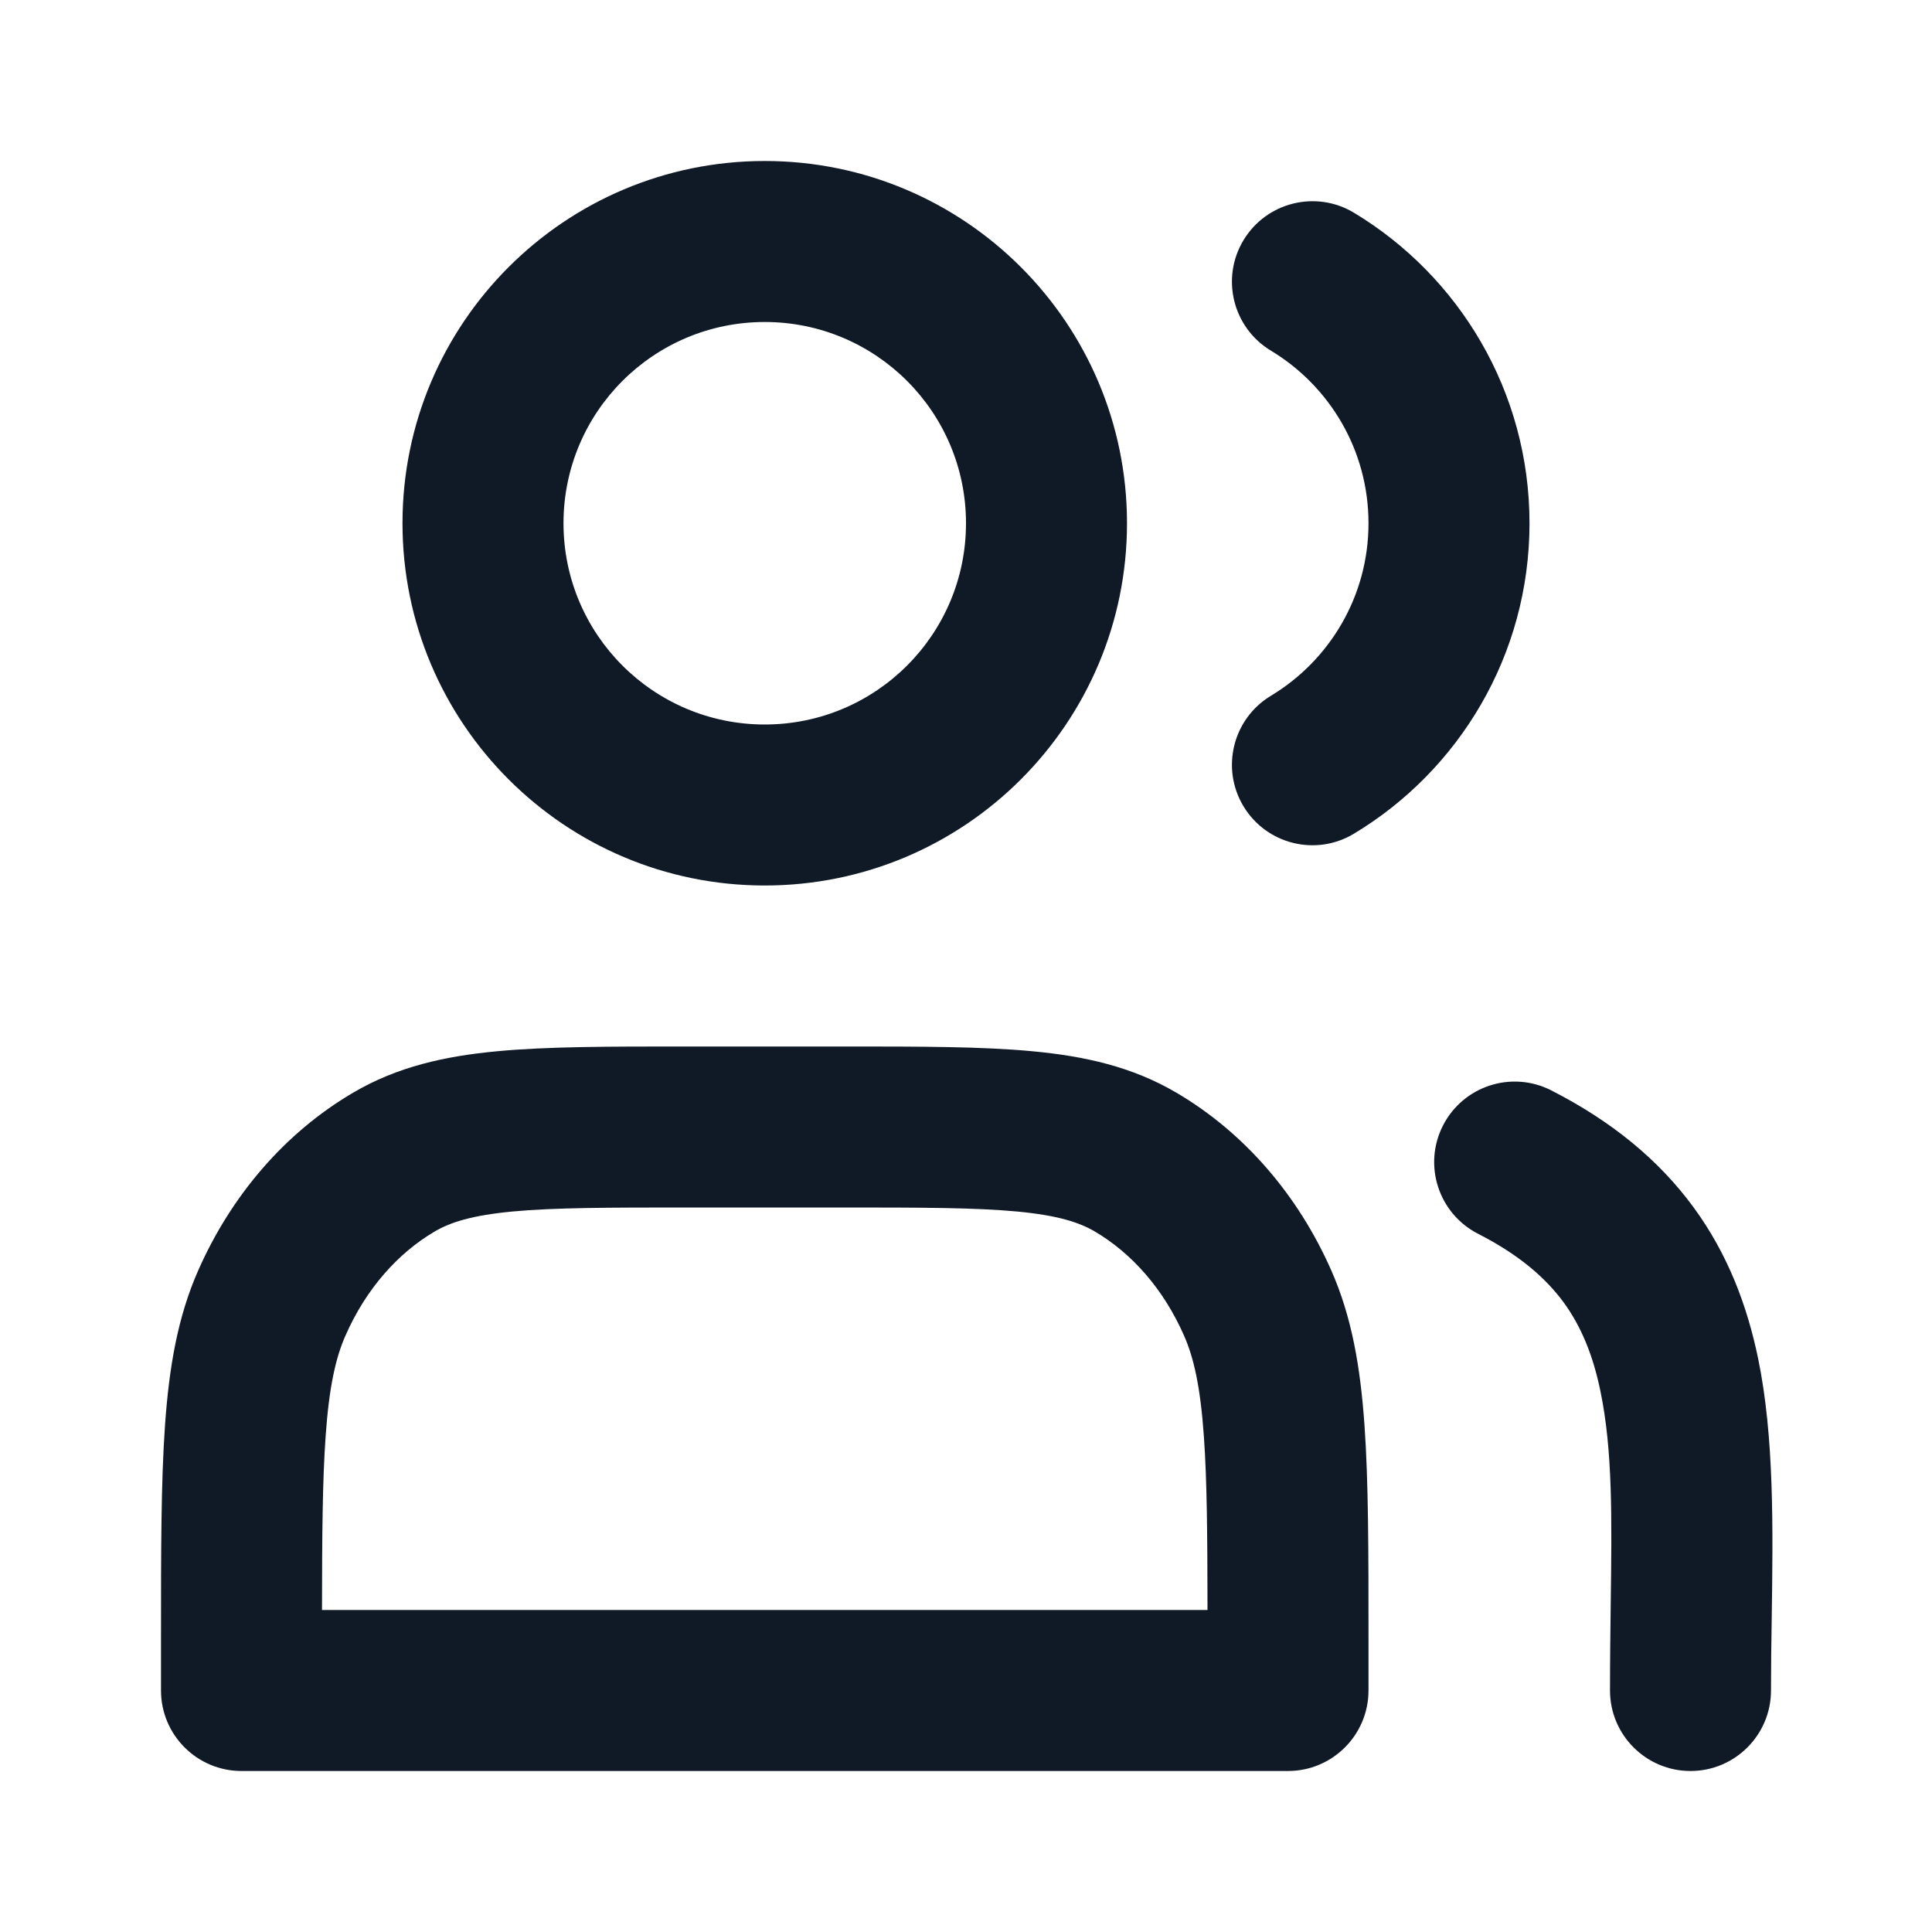 <svg width="24" height="24" viewBox="0 0 24 24" fill="none" xmlns="http://www.w3.org/2000/svg">
<path fill-rule="evenodd" clip-rule="evenodd" d="M9.5 2C7.015 2 5 4.015 5 6.5C5 8.985 7.015 11 9.5 11C11.985 11 14 8.985 14 6.5C14 4.015 11.985 2 9.5 2ZM7 6.5C7 5.119 8.119 4 9.5 4C10.881 4 12 5.119 12 6.5C12 7.881 10.881 9 9.5 9C8.119 9 7 7.881 7 6.5ZM16.82 2.643C16.347 2.358 15.732 2.511 15.447 2.984C15.162 3.457 15.315 4.071 15.788 4.356C16.516 4.795 17 5.592 17 6.5C17 7.408 16.516 8.204 15.788 8.643C15.315 8.928 15.162 9.543 15.447 10.016C15.732 10.489 16.347 10.642 16.82 10.356C18.124 9.571 19 8.138 19 6.5C19 4.862 18.124 3.429 16.82 2.643ZM8.499 13H10.501C11.431 13 12.199 13 12.824 13.059C13.477 13.12 14.067 13.252 14.614 13.574C15.463 14.073 16.128 14.853 16.537 15.78C16.793 16.359 16.899 16.983 16.95 17.702C17 18.405 17 19.274 17 20.362V20.362V20.362V21C17 21.552 16.552 22 16 22H3C2.448 22 2 21.552 2 21V20.362C2 19.274 2 18.405 2.05 17.702C2.101 16.983 2.207 16.359 2.463 15.78C2.872 14.853 3.537 14.073 4.386 13.574C4.933 13.252 5.523 13.12 6.176 13.059C6.801 13 7.569 13 8.499 13ZM5.4 15.298C4.944 15.566 4.548 16.009 4.293 16.588C4.17 16.865 4.088 17.228 4.045 17.843C4.006 18.391 4.001 19.074 4 20H15C14.999 19.074 14.994 18.391 14.955 17.843C14.912 17.228 14.83 16.865 14.707 16.588C14.452 16.009 14.056 15.566 13.6 15.298C13.406 15.184 13.14 15.098 12.636 15.05C12.116 15.001 11.443 15 10.453 15H8.547C7.557 15 6.884 15.001 6.364 15.05C5.86 15.098 5.594 15.184 5.4 15.298ZM19.27 13.545C18.778 13.294 18.176 13.49 17.925 13.982C17.674 14.474 17.87 15.076 18.362 15.327C18.879 15.591 19.204 15.88 19.423 16.177C19.642 16.477 19.789 16.834 19.881 17.281C20.034 18.019 20.023 18.853 20.009 19.918L20.009 19.919C20.005 20.255 20 20.614 20 21C20 21.552 20.448 22 21 22C21.552 22 22 21.552 22 21C22 20.704 22.004 20.403 22.009 20.101L22.009 20.1C22.025 18.984 22.041 17.849 21.84 16.876C21.704 16.219 21.464 15.578 21.036 14.995C20.606 14.409 20.023 13.929 19.27 13.545Z" fill="#0F1A26"/>
</svg>
